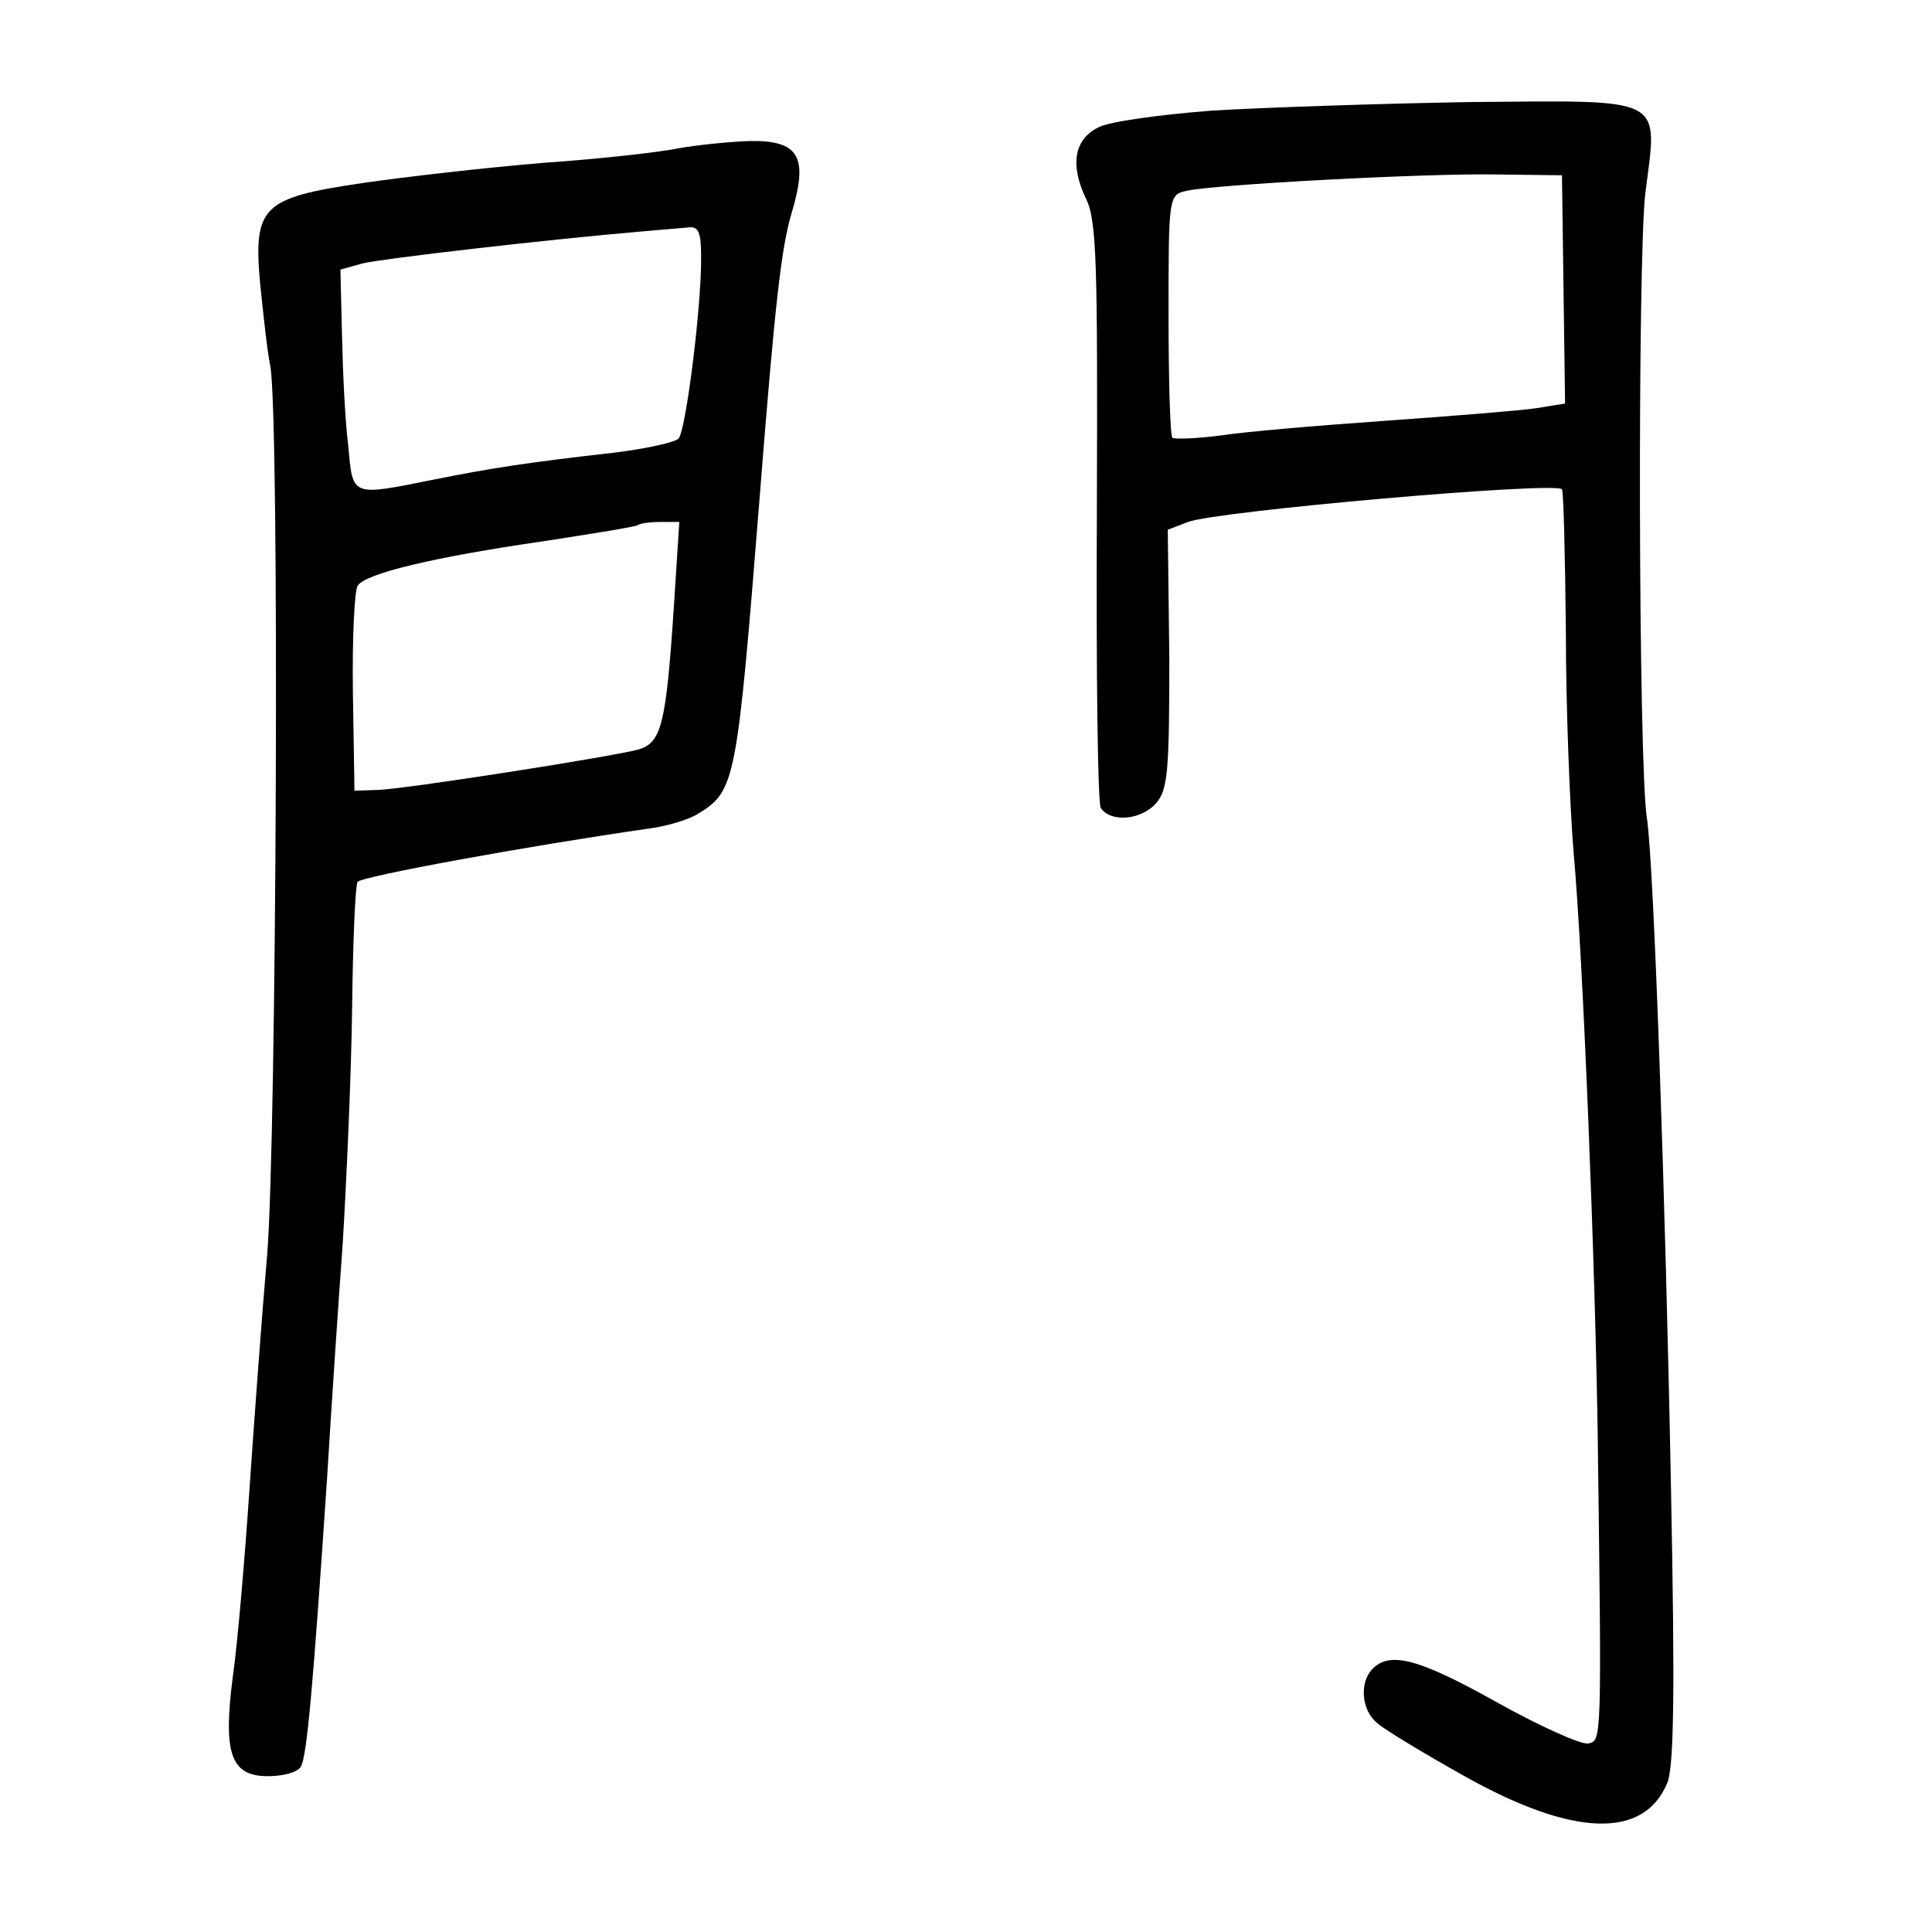 <?xml version="1.0" standalone="no"?>
<!DOCTYPE svg PUBLIC "-//W3C//DTD SVG 20010904//EN"
 "http://www.w3.org/TR/2001/REC-SVG-20010904/DTD/svg10.dtd">
<svg version="1.0" xmlns="http://www.w3.org/2000/svg"
 width="248pt" height="248pt" viewBox="0 0 248 248"
 preserveAspectRatio="xMidYMid meet">
<g transform="translate(0,248) scale(0.1,-0.1)"
fill="#000000" stroke="none">
<path d="M1556 2338 c-66 -5 -131 -14 -145 -21 -32 -15 -38 -48 -17 -92 14
-28 15 -84 14 -401 -1 -203 1 -375 5 -381 12 -19 52 -16 71 6 15 17 17 41 17
185 l-2 166 26 10 c37 14 470 52 480 42 2 -2 4 -83 5 -180 0 -98 5 -226 10
-287 12 -130 28 -536 31 -755 5 -386 5 -384 -12 -388 -9 -2 -62 22 -116 52
-100 56 -138 67 -161 44 -17 -17 -15 -53 6 -70 9 -8 60 -39 112 -68 139 -78
230 -81 260 -9 9 20 10 122 5 376 -7 370 -22 805 -31 863 -11 72 -12 716 -2
802 16 126 29 119 -226 117 -116 -2 -265 -7 -330 -11z m451 -229 l2 -147 -37
-6 c-20 -3 -107 -10 -192 -16 -85 -6 -181 -14 -213 -19 -31 -4 -59 -5 -62 -3
-3 3 -5 74 -5 158 0 151 0 154 23 159 33 8 310 23 402 21 l80 -1 2 -146z"/>
<path d="M873 2290 c-23 -5 -102 -14 -175 -19 -73 -6 -178 -18 -233 -26 -129
-19 -140 -30 -131 -130 4 -38 9 -86 13 -105 12 -67 8 -991 -4 -1140 -7 -80
-17 -217 -23 -305 -6 -88 -15 -194 -21 -236 -13 -100 -3 -129 45 -129 19 0 38
5 42 12 8 12 16 105 34 373 5 83 14 218 20 300 5 83 11 219 12 302 1 84 4 156
7 161 5 7 218 46 371 68 25 3 55 12 67 20 47 29 49 41 78 404 20 254 28 322
41 366 22 73 10 94 -54 93 -26 -1 -66 -5 -89 -9z m27 -142 c0 -67 -20 -222
-29 -231 -5 -5 -42 -13 -82 -18 -115 -13 -159 -20 -234 -35 -105 -21 -102 -22
-108 44 -4 31 -7 95 -8 142 l-2 84 29 8 c25 6 231 30 359 41 22 2 48 4 58 5
14 2 17 -6 17 -40z m-35 -447 c-10 -151 -16 -174 -45 -183 -38 -10 -301 -51
-335 -52 l-30 -1 -2 126 c-1 69 2 130 6 137 10 16 99 37 237 57 65 10 121 19
123 21 2 2 15 4 29 4 l24 0 -7 -109z"/>
</g>
</svg>
